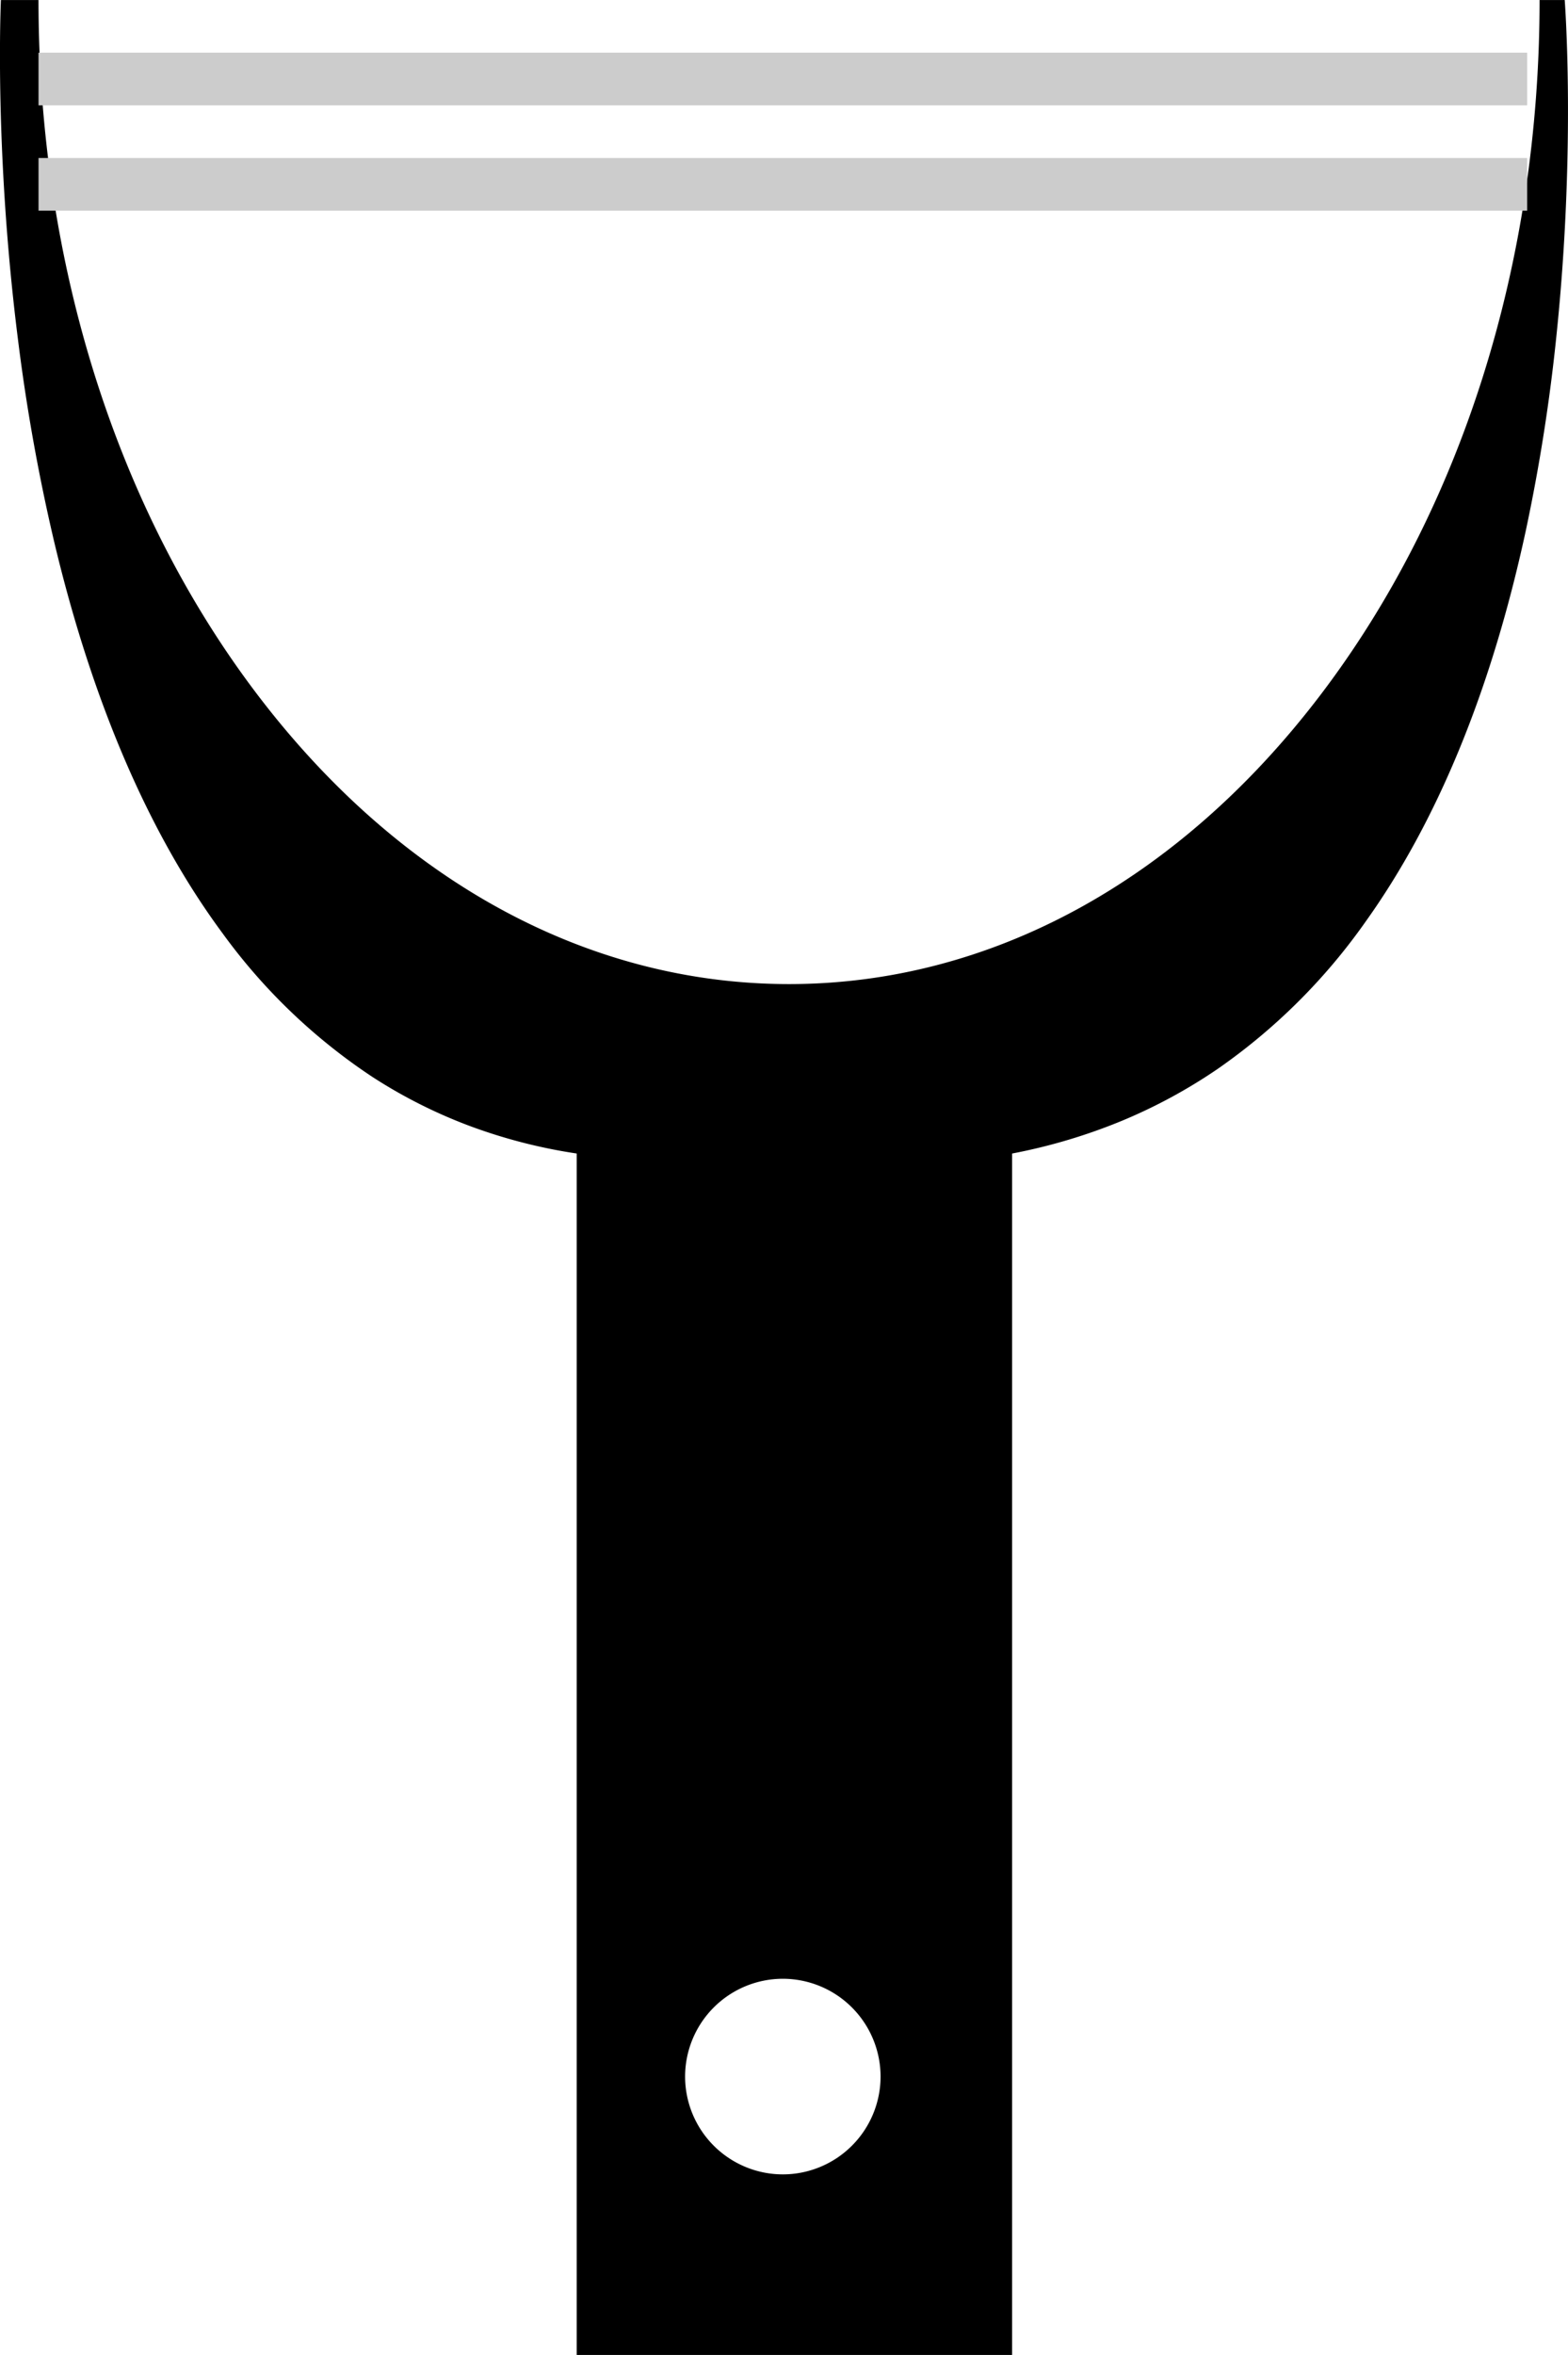<svg xmlns="http://www.w3.org/2000/svg" width="208.56" height="313.003" viewBox="0 0 208.56 313.003">
  <g id="peeler" transform="translate(-704.875 -525.999)">
    <path id="Exclusion_8" data-name="Exclusion 8" d="M-3794.5-675h-57.917V-834.685a70.8,70.8,0,0,1-14.58-3.793,66.966,66.966,0,0,1-12.614-6.4,77.334,77.334,0,0,1-19.9-19.062c-9.8-13.238-17.349-30.771-22.423-52.113a254.557,254.557,0,0,1-4.791-26.749c-.949-7.492-1.629-15.233-2.021-23.008-.667-13.221-.262-22.1-.258-22.188h5c0,34.937,10.385,67.782,29.24,92.485s43.925,38.308,70.59,38.308,51.735-13.6,70.59-38.308,29.239-57.548,29.239-92.484H-3721l0,.017c.067.918.646,9.328.349,21.662-.183,7.612-.659,15.2-1.415,22.562a242.318,242.318,0,0,1-4.125,26.345c-4.56,21.079-11.733,38.555-21.32,51.943a79.425,79.425,0,0,1-19.668,19.549,70.614,70.614,0,0,1-12.627,6.846,75.209,75.209,0,0,1-14.7,4.39V-675Zm-30.5-50a13.015,13.015,0,0,0-13,13,13.014,13.014,0,0,0,13,13,13.015,13.015,0,0,0,13-13A13.015,13.015,0,0,0-3825-725Z" transform="translate(4634 1514)"/>
    <rect id="Rectangle_59" data-name="Rectangle 59" width="198" height="7" transform="translate(710 533)" fill="#ccc"/>
    <rect id="Rectangle_60" data-name="Rectangle 60" width="198" height="7" transform="translate(710 547)" fill="#ccc"/>
  </g>
</svg>
